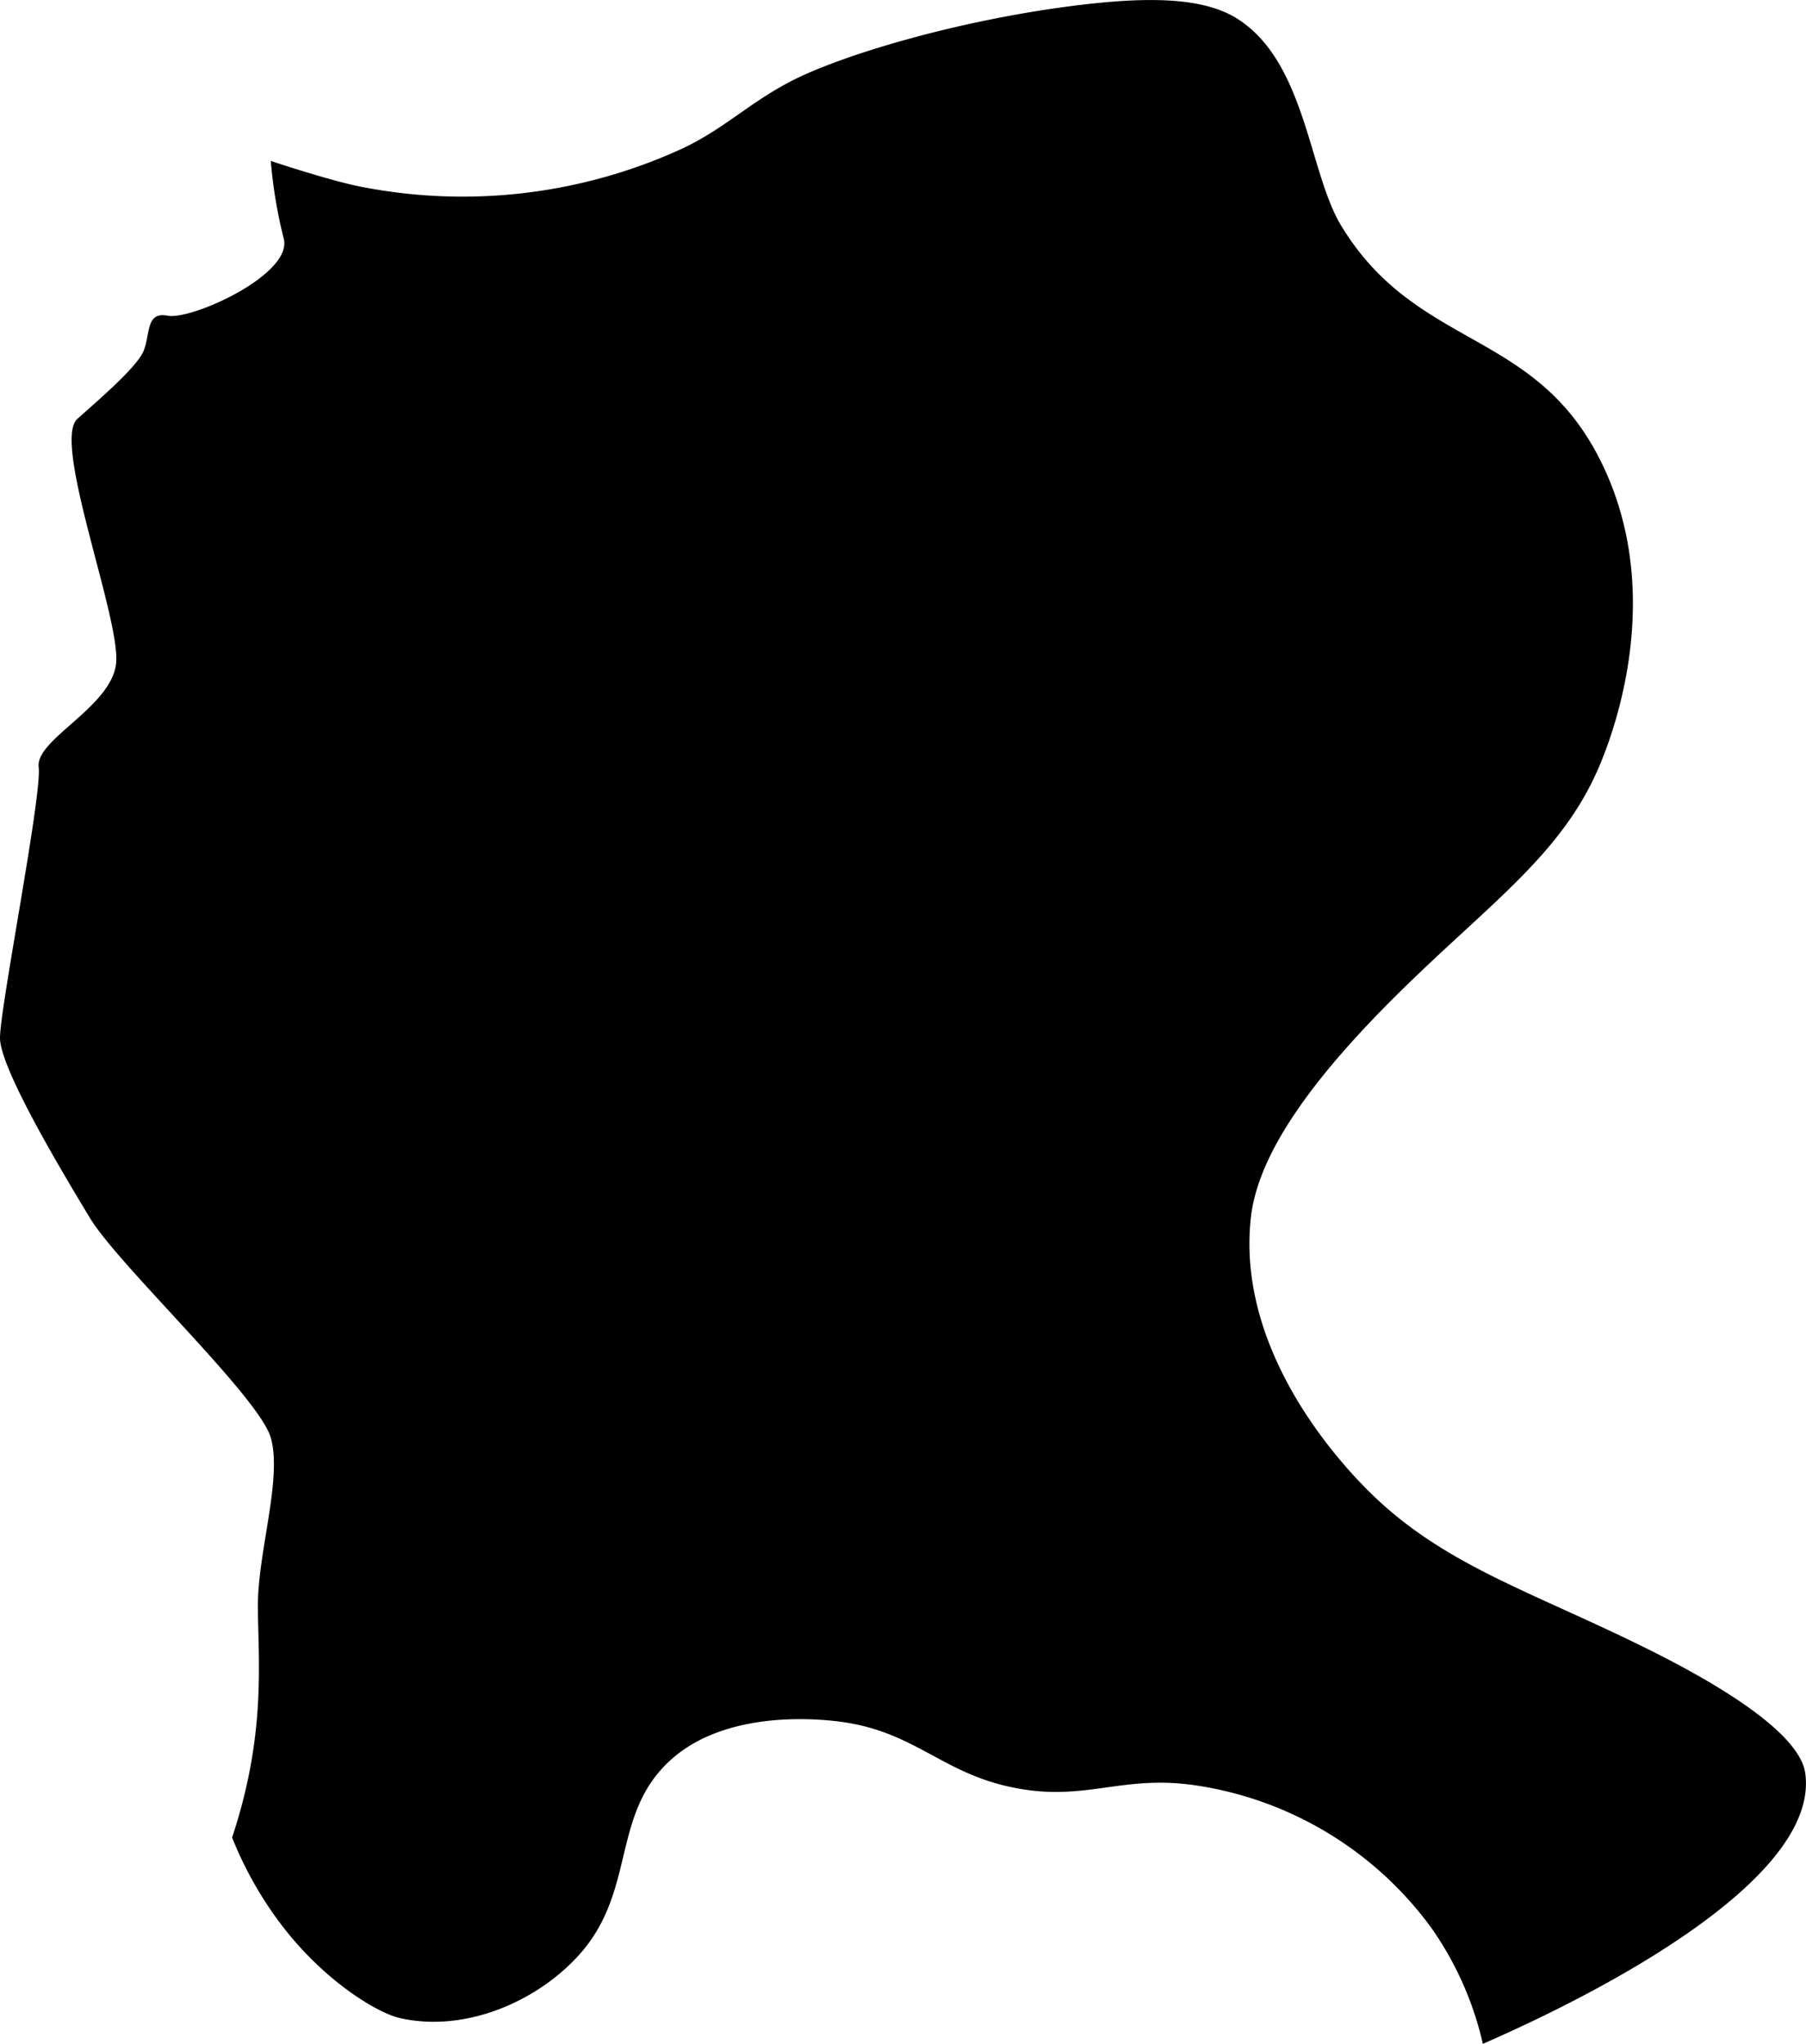 <svg viewBox="0 0 140.06 158.48" xmlns="http://www.w3.org/2000/svg"><path d="m96 1.48c-2.59-1.66-6.77-1.81-13-1-9.3 1.21-18.37 4-22 6-3.07 1.66-4.86 3.49-8 5a40.81 40.81 0 0 1 -25 3c-2.39-.46-7-2-7-2a37 37 0 0 0 1 6c.76 2.79-7.15 6.36-9 6s-1.26 1.74-2 3-3 3.22-5 5 3.41 15.62 3 19-6.27 5.86-6 8-3 18.64-3 21 4.79 10.35 7 14 13.1 13.84 14 17-1 8.85-1 13 .7 9.88-2 18a28.78 28.78 0 0 0 4 7c3.36 4.31 7.37 6.63 9 7 5.15 1.17 10.78-1.35 14-5 4.35-4.94 2.38-10.81 7-15 3.8-3.45 9.86-3.38 13-3 5.72.7 7.84 3.78 13 5 6.08 1.44 8.83-1 15 0a27.67 27.67 0 0 1 18 11 25.49 25.49 0 0 1 4 9c11.44-5 26.08-13.39 25-21-.38-2.63-5-6.11-13-10-8.79-4.29-15.35-6.31-21-12-3.5-3.52-10-11.62-9-21 .51-4.86 4.56-10.75 12-18 6.77-6.6 12.17-10.37 15-17 1.92-4.5 4.82-14.65 0-24-5.13-10-14.2-8.42-20-18-2.49-4.12-2.73-12.62-8-16z"/></svg>